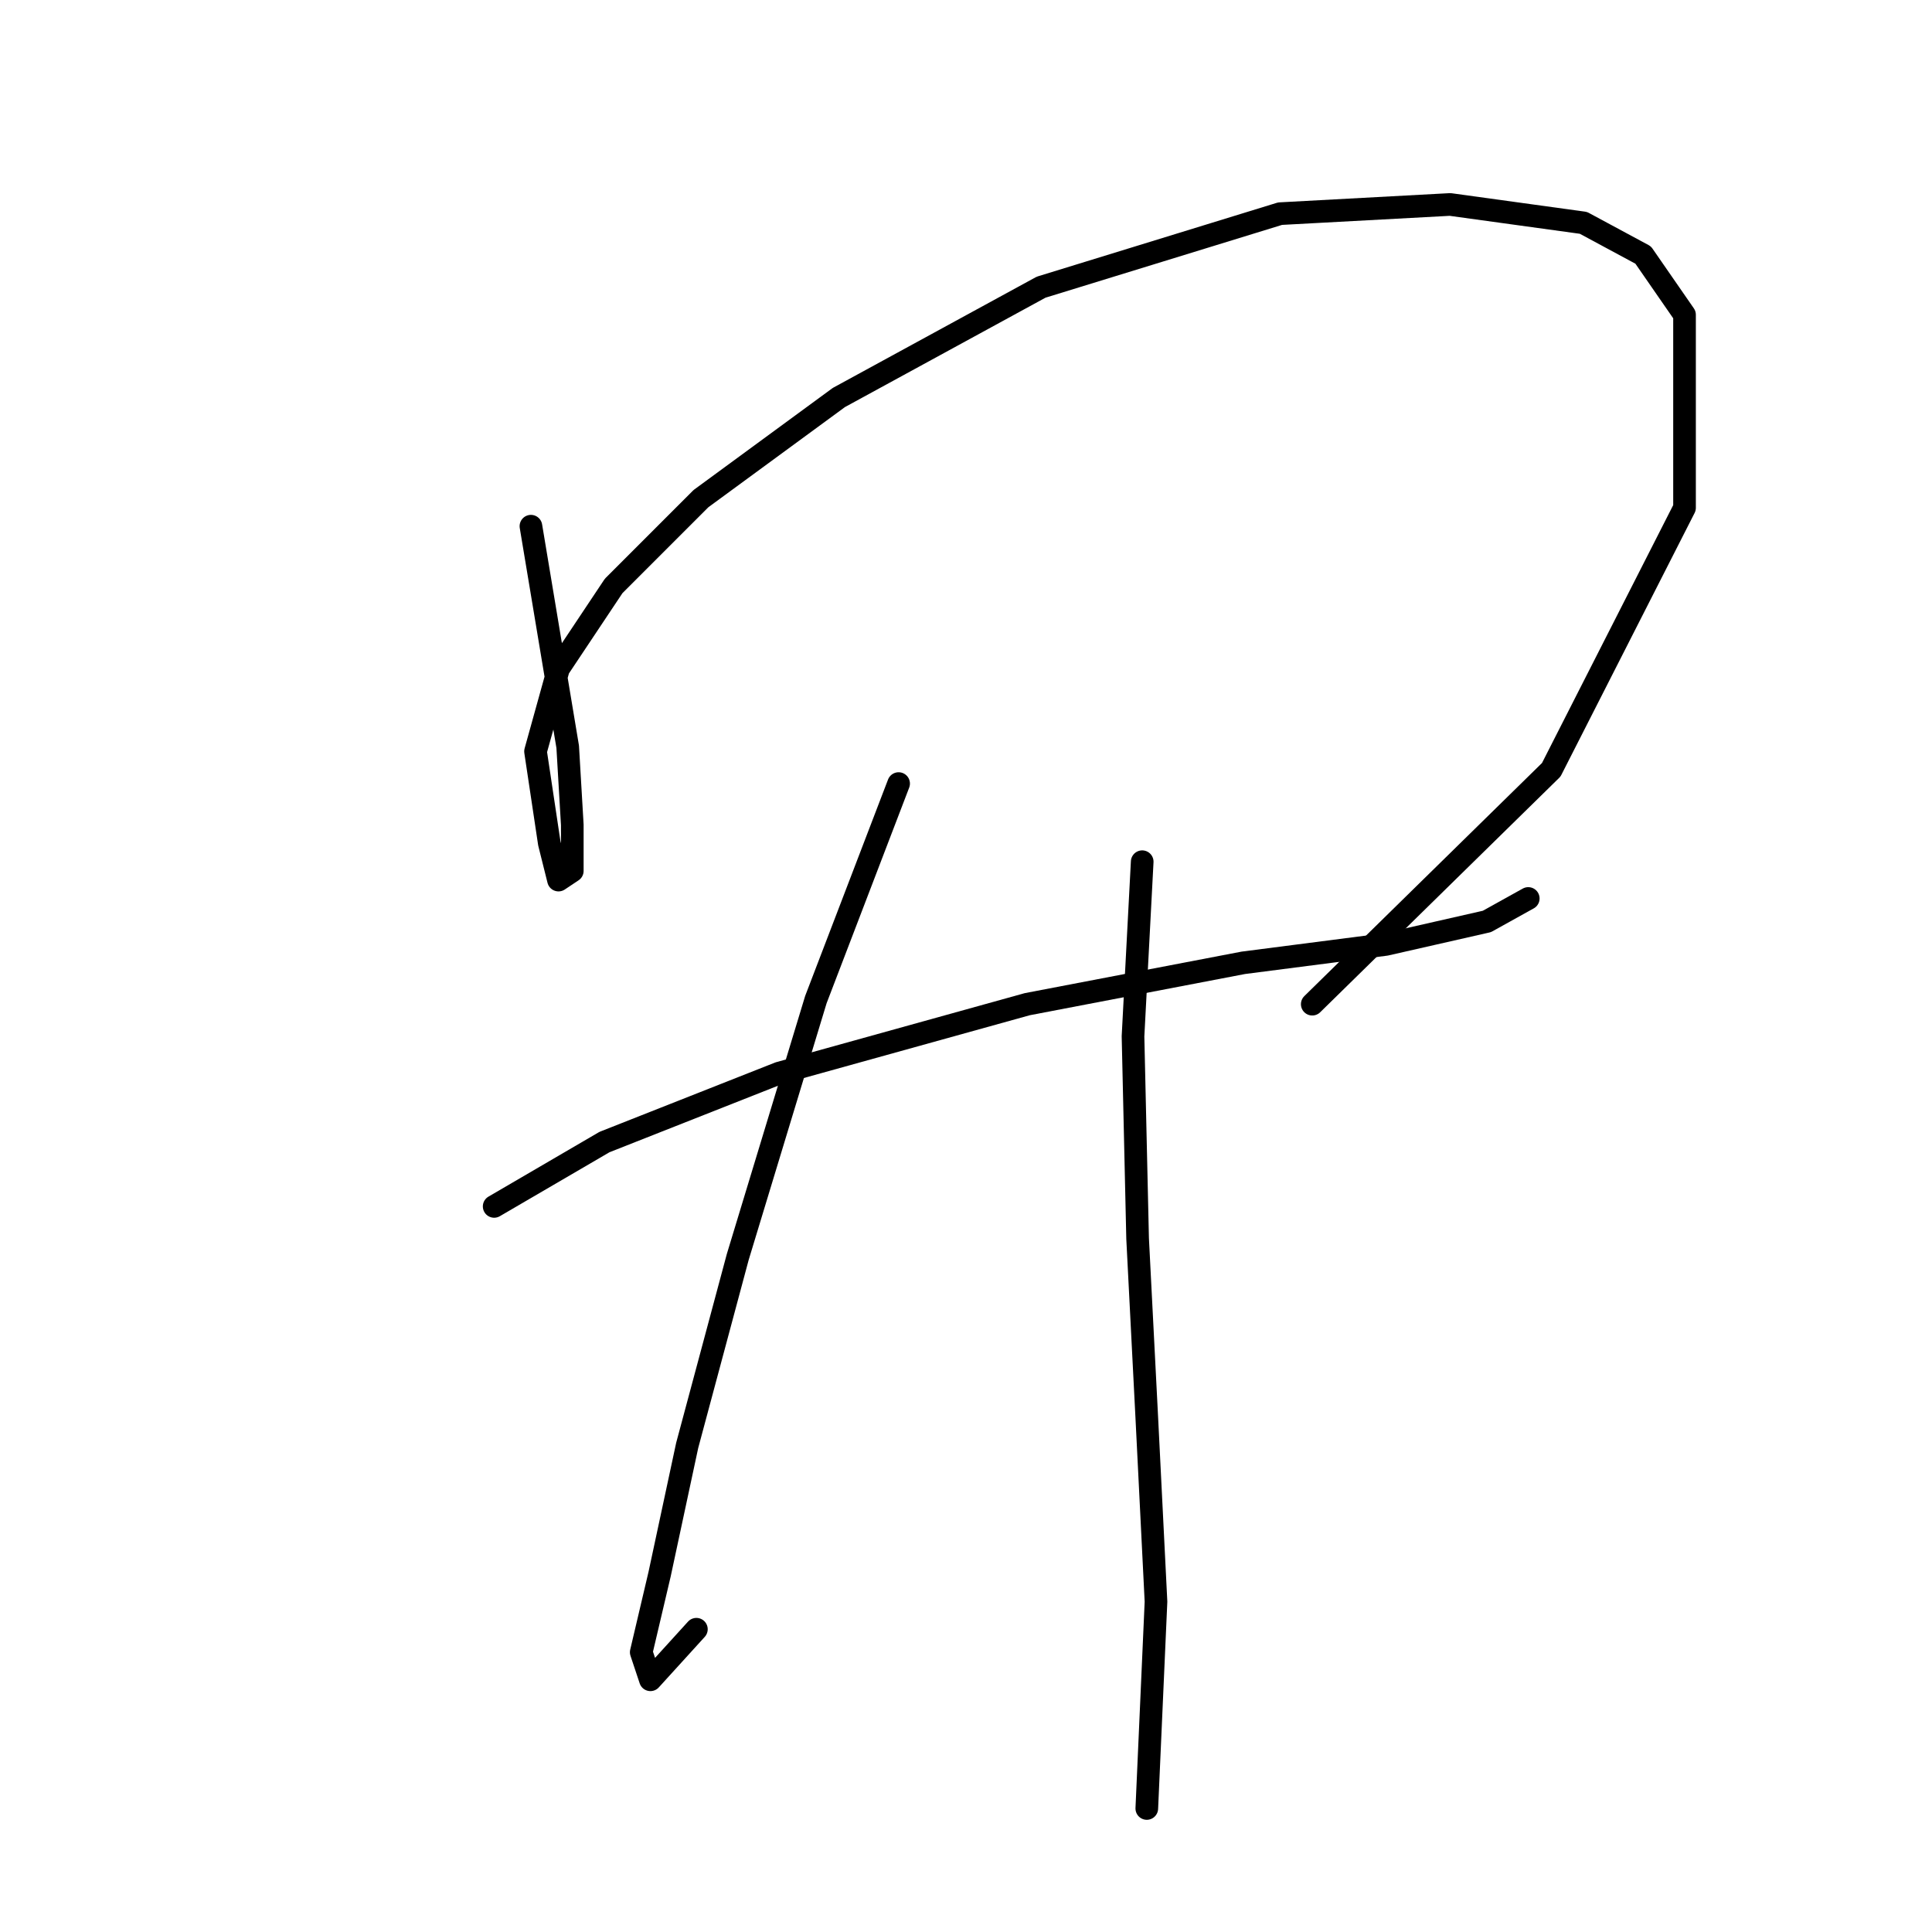 <?xml version="1.0" standalone="no"?>
    <svg width="256" height="256" xmlns="http://www.w3.org/2000/svg" version="1.1">
    <polyline stroke="black" stroke-width="3" stroke-linecap="round" fill="transparent" stroke-linejoin="round" points="70.351 69.723 72.787 84.339 75.223 98.955 75.832 109.308 75.832 115.398 74.005 116.616 72.787 111.744 70.96 99.564 74.005 88.602 81.313 77.64 92.884 66.069 111.154 52.671 137.95 38.055 169.618 28.311 192.151 27.093 209.811 29.529 217.728 33.792 223.209 41.709 223.209 67.287 205.548 102 173.881 133.059 173.881 133.059 " />
        <polyline stroke="black" stroke-width="3" stroke-linecap="round" fill="transparent" stroke-linejoin="round" points="65.479 159.855 80.095 151.329 103.237 142.194 136.123 133.059 164.746 127.578 183.625 125.142 197.022 122.097 202.503 119.052 202.503 119.052 " />
        <polyline stroke="black" stroke-width="3" stroke-linecap="round" fill="transparent" stroke-linejoin="round" points="119.071 103.827 108.109 132.45 97.756 166.554 91.057 191.522 87.403 208.574 84.967 218.927 86.185 222.581 92.275 215.882 92.275 215.882 " />
        <polyline stroke="black" stroke-width="3" stroke-linecap="round" fill="transparent" stroke-linejoin="round" points="151.348 114.18 150.13 137.322 150.739 164.118 151.957 187.868 153.175 212.228 151.957 239.633 151.957 239.633 " />
        </svg>